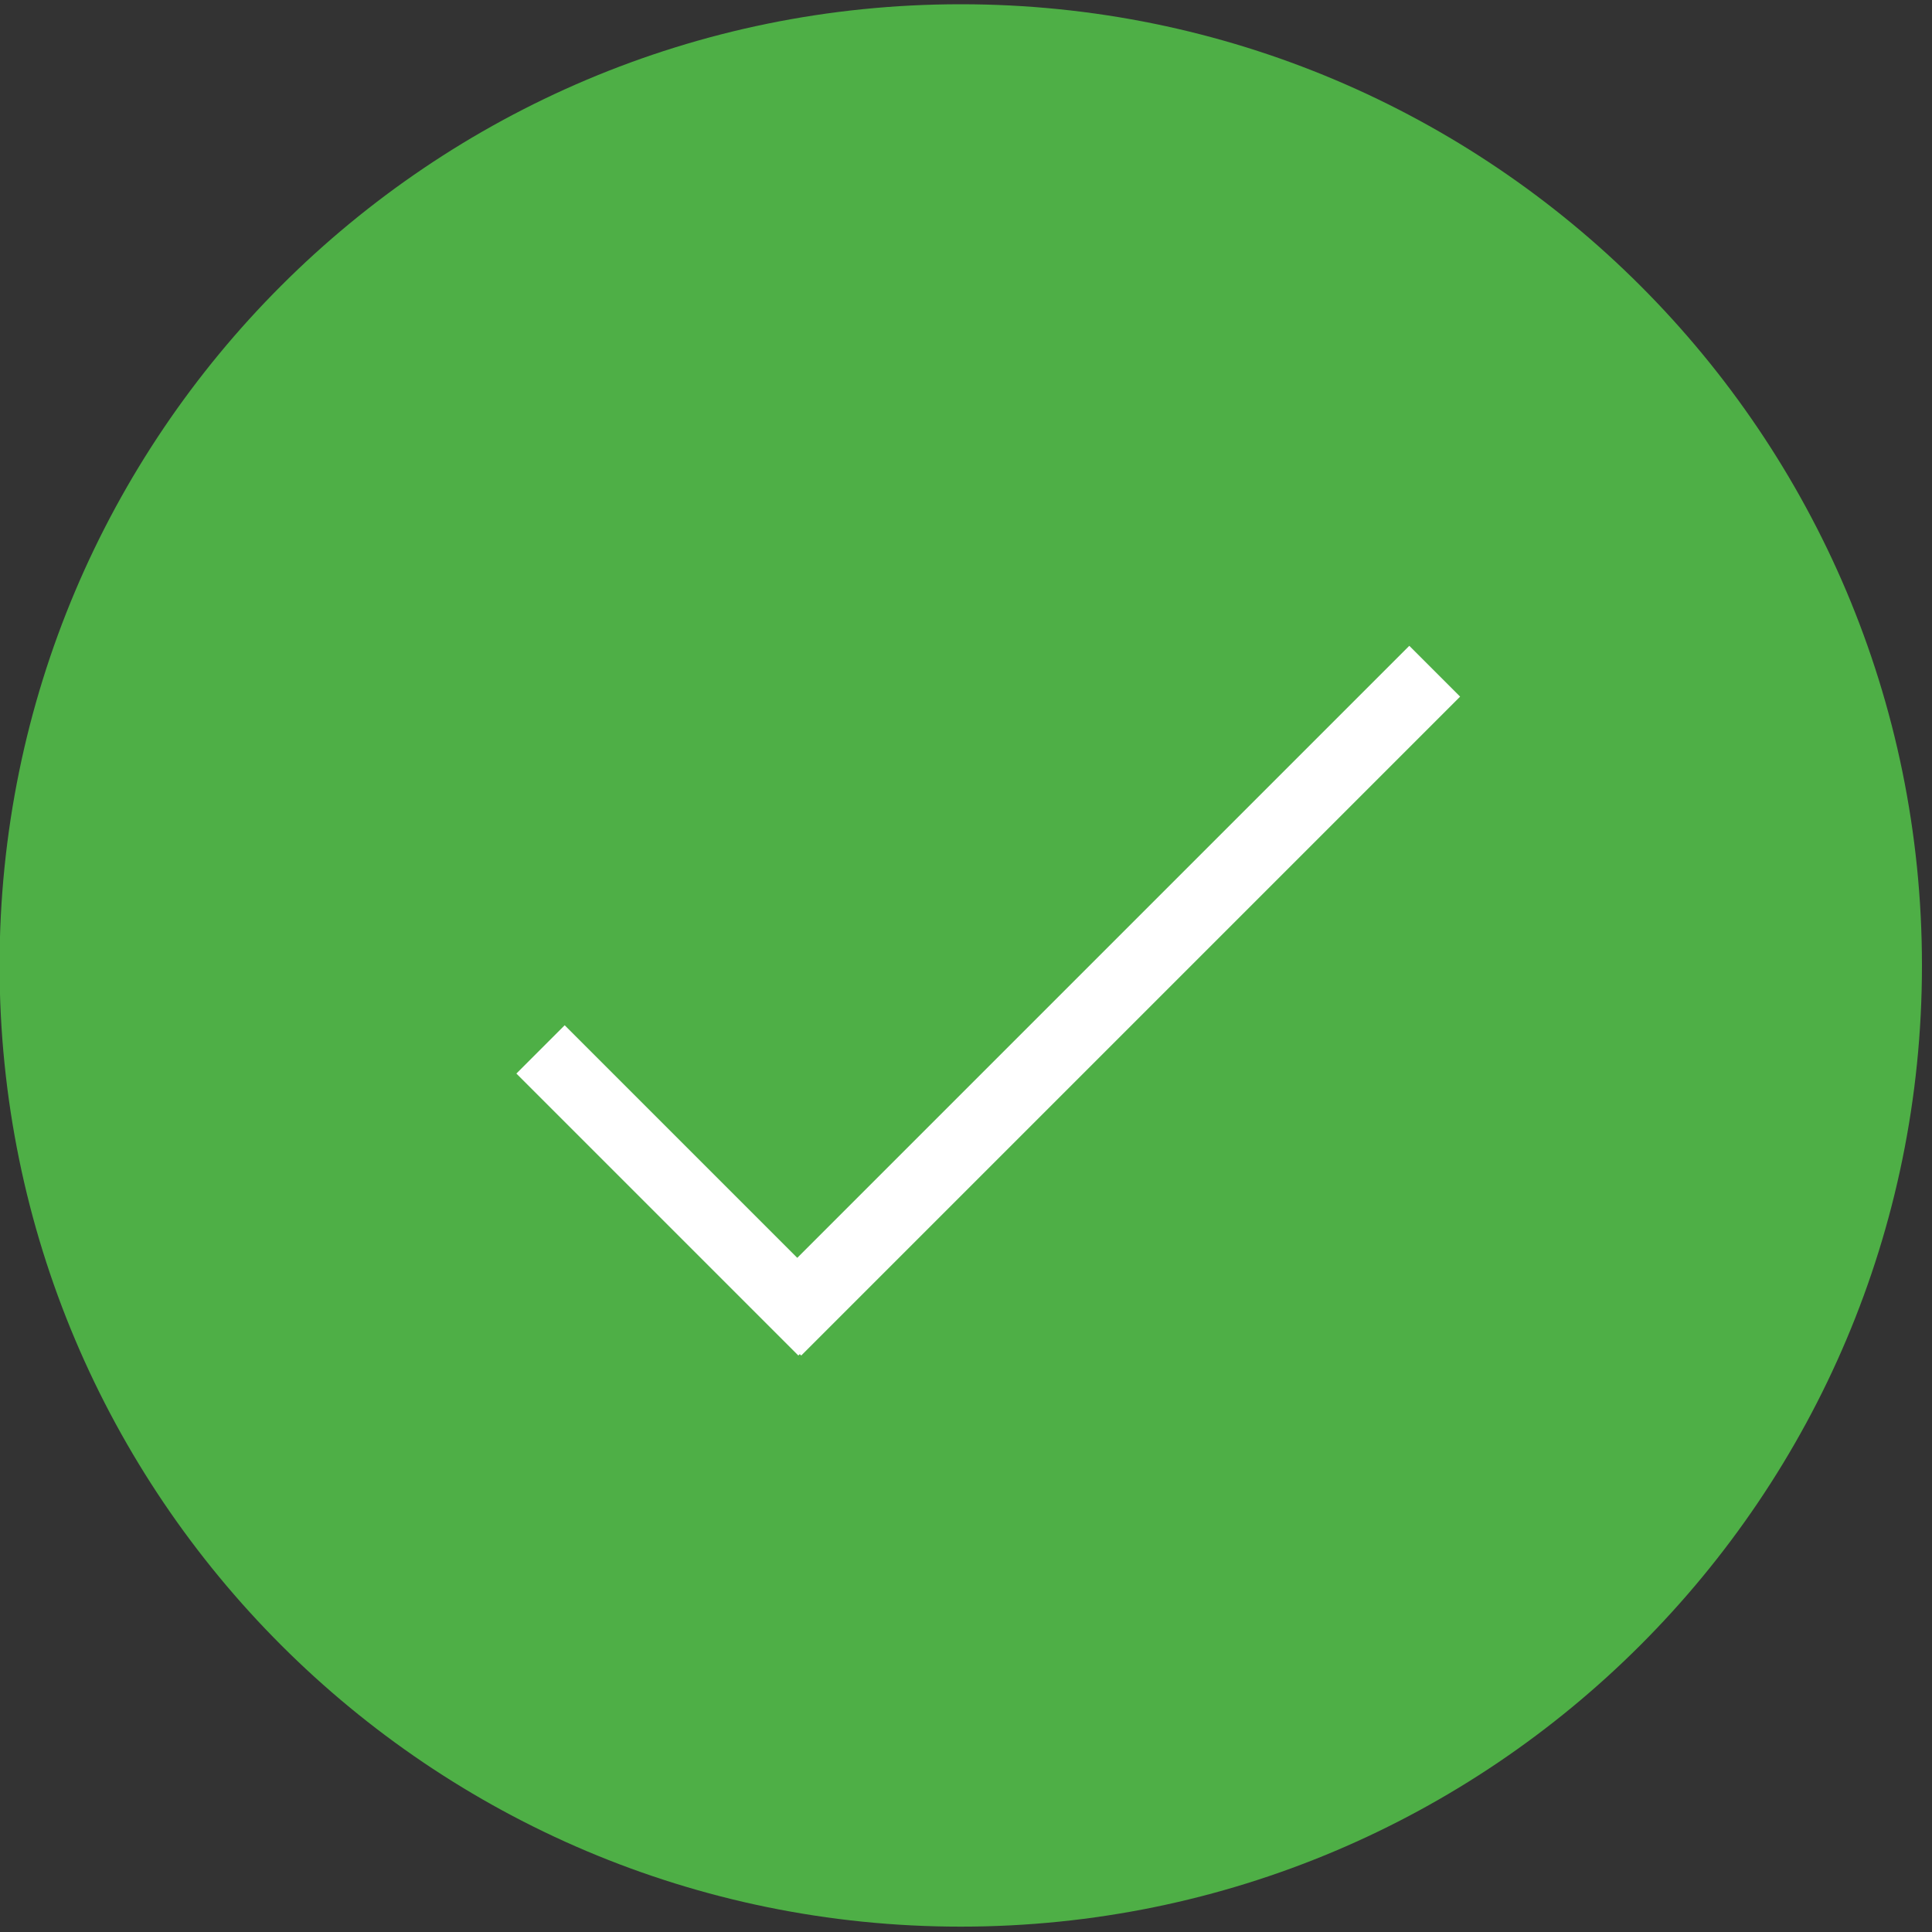 <?xml version="1.0" encoding="UTF-8" standalone="no"?>
<svg width="40px" height="40px" viewBox="0 0 40 40" version="1.1" xmlns="http://www.w3.org/2000/svg" xmlns:xlink="http://www.w3.org/1999/xlink" xmlns:sketch="http://www.bohemiancoding.com/sketch/ns">
    <rect x="0" y="0" width="40" height="40" fill="#333333" stroke="none"/>
    <!-- Generator: Sketch 3.3.3 (12081) - http://www.bohemiancoding.com/sketch -->
    <title>Green Checl</title>
    <desc>Created with Sketch.</desc>
    <defs></defs>
    <g id="Warranty-Checker" stroke="none" stroke-width="1" fill="none" fill-rule="evenodd" sketch:type="MSPage">
        <g id="12-lg-status" sketch:type="MSArtboardGroup" transform="translate(-162, -561)">
            <g id="Group-Copy" sketch:type="MSLayerGroup" transform="translate(161, 561)">
                <g id="Green-Checl" transform="translate(0.875, 0)" sketch:type="MSShapeGroup">
                    <path d="M20.017,0.088 C9.026,0.088 0.116,8.997 0.116,19.989 C0.116,30.978 9.026,39.889 20.017,39.889 C31.007,39.889 39.917,30.978 39.917,19.989 C39.917,8.997 31.007,0.088 20.017,0.088" id="Fill-6" fill="#4EAF46"></path>
                    <path d="M17.654,27.065 L16.654,28.065 L10.816,22.227 L11.816,21.227 L17.654,27.065" id="Fill-7" fill="#FFFFFF"></path>
                    <path d="M30.355,14.423 L16.713,28.065 L15.661,27.013 L29.303,13.371 L30.355,14.423" id="Fill-8" fill="#FFFFFF"></path>
                </g>
            </g>
        </g>
    </g>
</svg>